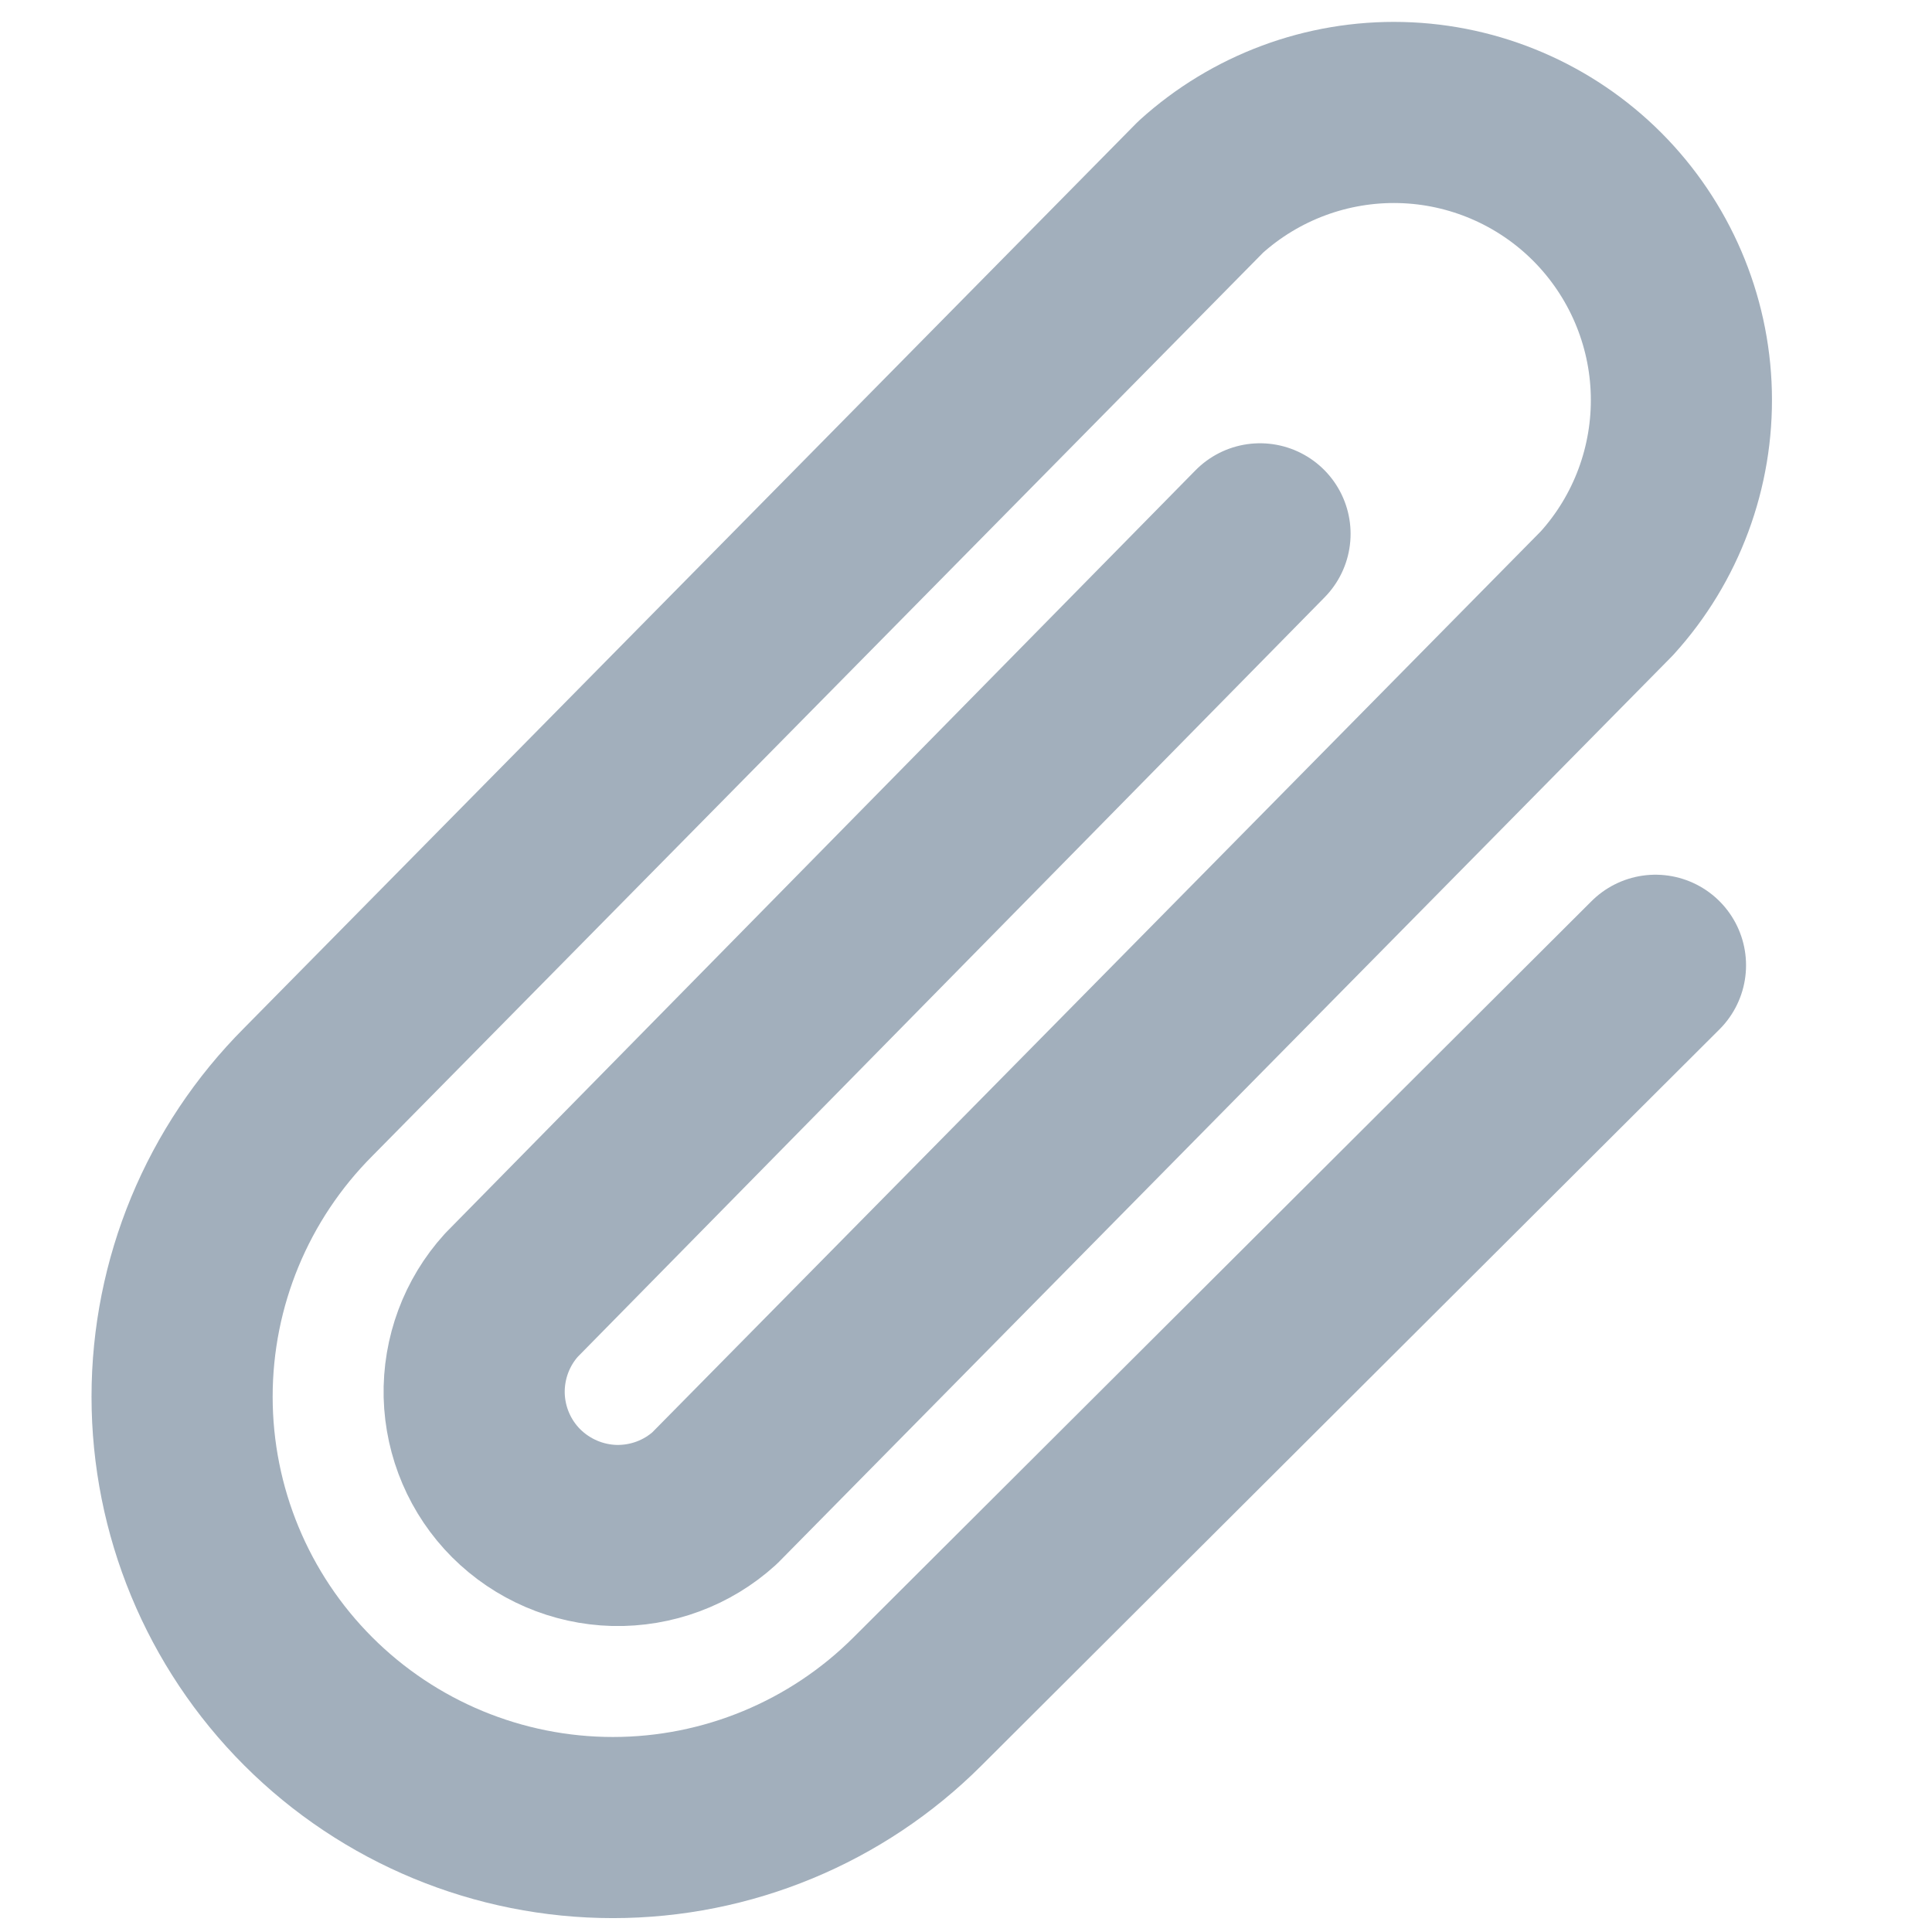 <svg width="16" height="16" viewBox="0 0 16 16" fill="none" xmlns="http://www.w3.org/2000/svg">
<path d="M10.435 4.421L4.235 10.726C4.03 10.952 3.92 11.249 3.927 11.555C3.935 11.86 4.059 12.151 4.275 12.367C4.492 12.583 4.783 12.708 5.088 12.716C5.394 12.723 5.691 12.613 5.917 12.408L13.308 4.913C13.719 4.46 13.939 3.866 13.924 3.255C13.909 2.644 13.659 2.062 13.227 1.629C12.795 1.197 12.213 0.947 11.602 0.932C10.991 0.917 10.397 1.138 9.944 1.548L2.553 9.043C1.884 9.713 1.508 10.62 1.508 11.567C1.508 12.513 1.884 13.421 2.553 14.09C3.222 14.759 4.13 15.135 5.076 15.135C6.022 15.135 6.93 14.759 7.599 14.09L13.71 7.994" stroke="#A2AFBC" stroke-width="1.5" stroke-miterlimit="10" stroke-linecap="round" stroke-linejoin="round"/>
</svg>

